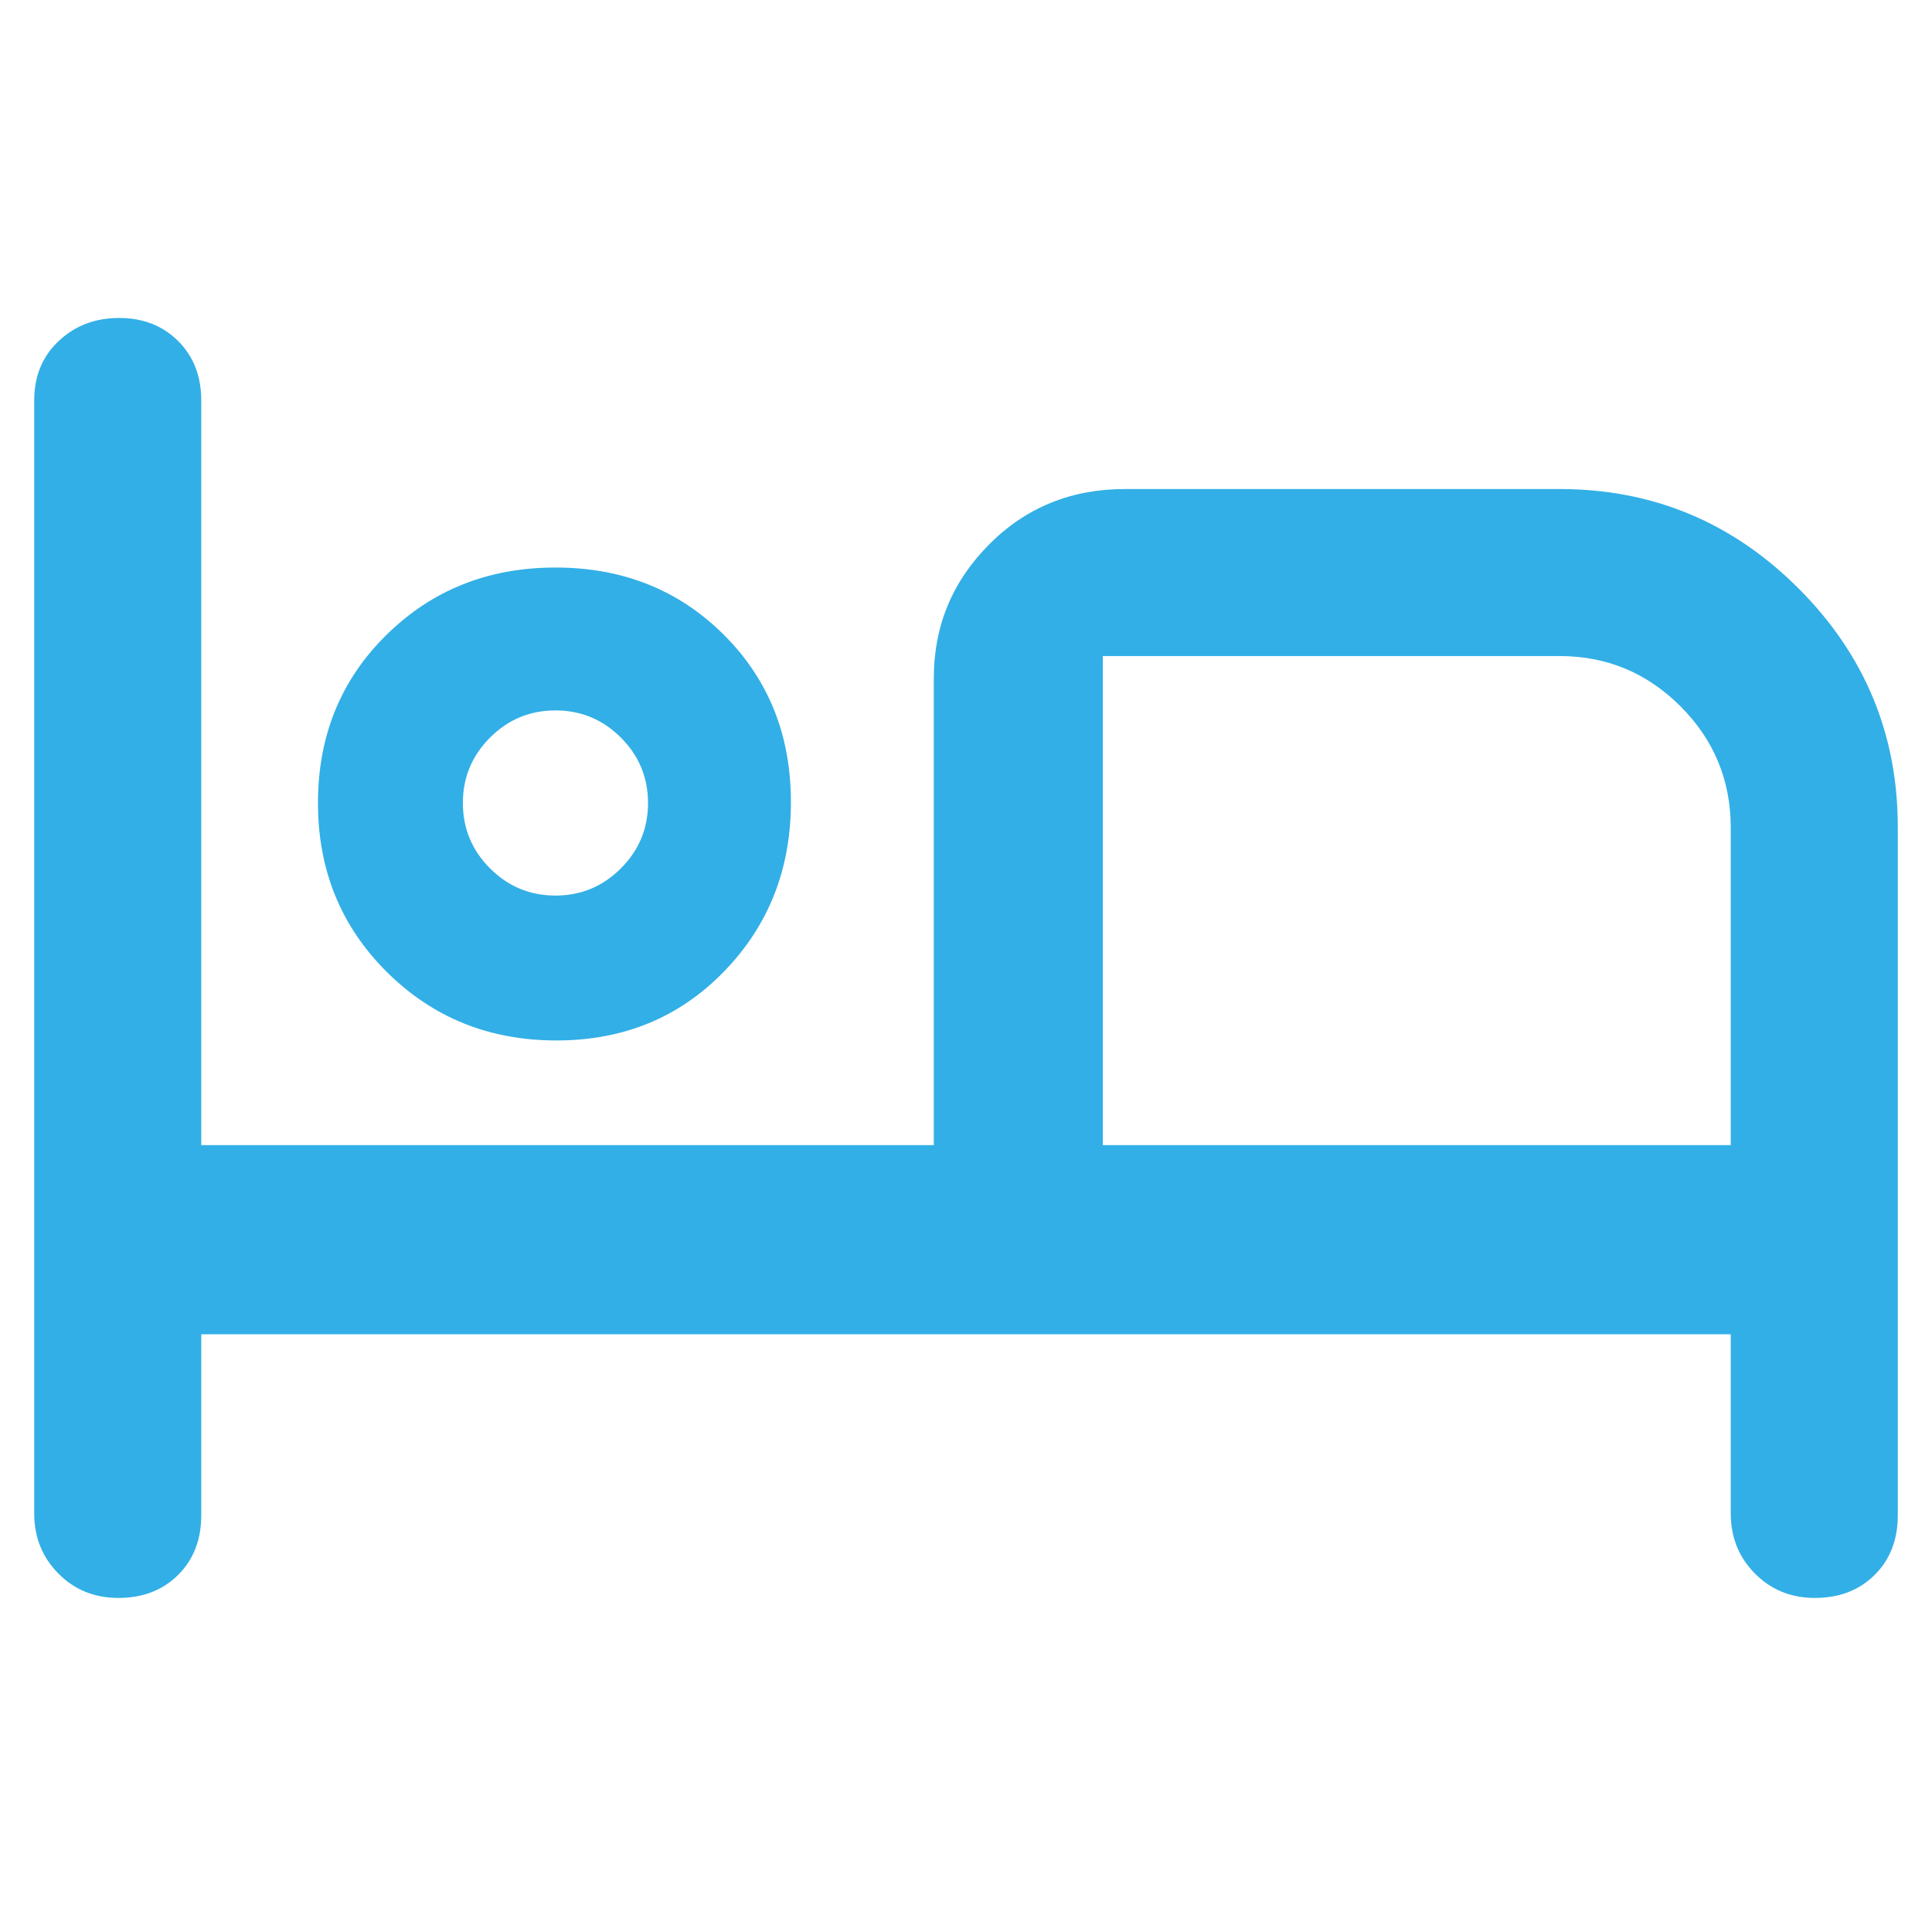 <svg xmlns="http://www.w3.org/2000/svg" height="48" viewBox="0 -960 960 960" width="48"><path fill="rgb(50, 175, 230)" d="M58.82-166Q41-166 29-178.13 17-190.25 17-208v-553q0-18.13 12.18-29.56Q41.35-802 59.18-802 77-802 88.5-790.56 100-779.13 100-761v370h364v-232q0-38.75 27.39-66.38Q518.79-717 559-717h216q69.3 0 118.65 49.35Q943-618.3 943-549v342q0 18.12-11.49 29.56Q920.02-166 901.82-166 884-166 872-178.13q-12-12.12-12-29.87v-89H100v90q0 18.12-11.49 29.56Q77.02-166 58.82-166Zm217.65-277q-50 0-84.23-34Q158-511 158-561t34-83.5q34-33.5 84-33.5t83.5 33.26q33.5 33.27 33.5 83.27 0 50-33.26 84.23Q326.47-443 276.47-443ZM548-391h312v-157.66q0-35.4-24.97-60.37T775-634H548v243ZM276-515q19 0 32.5-13.5T322-561q0-19-13.5-32.5T276-607q-19 0-32.5 13.5T230-561q0 19 13.5 32.5T276-515Zm0-46Zm272-73v243-243Z"/></svg>